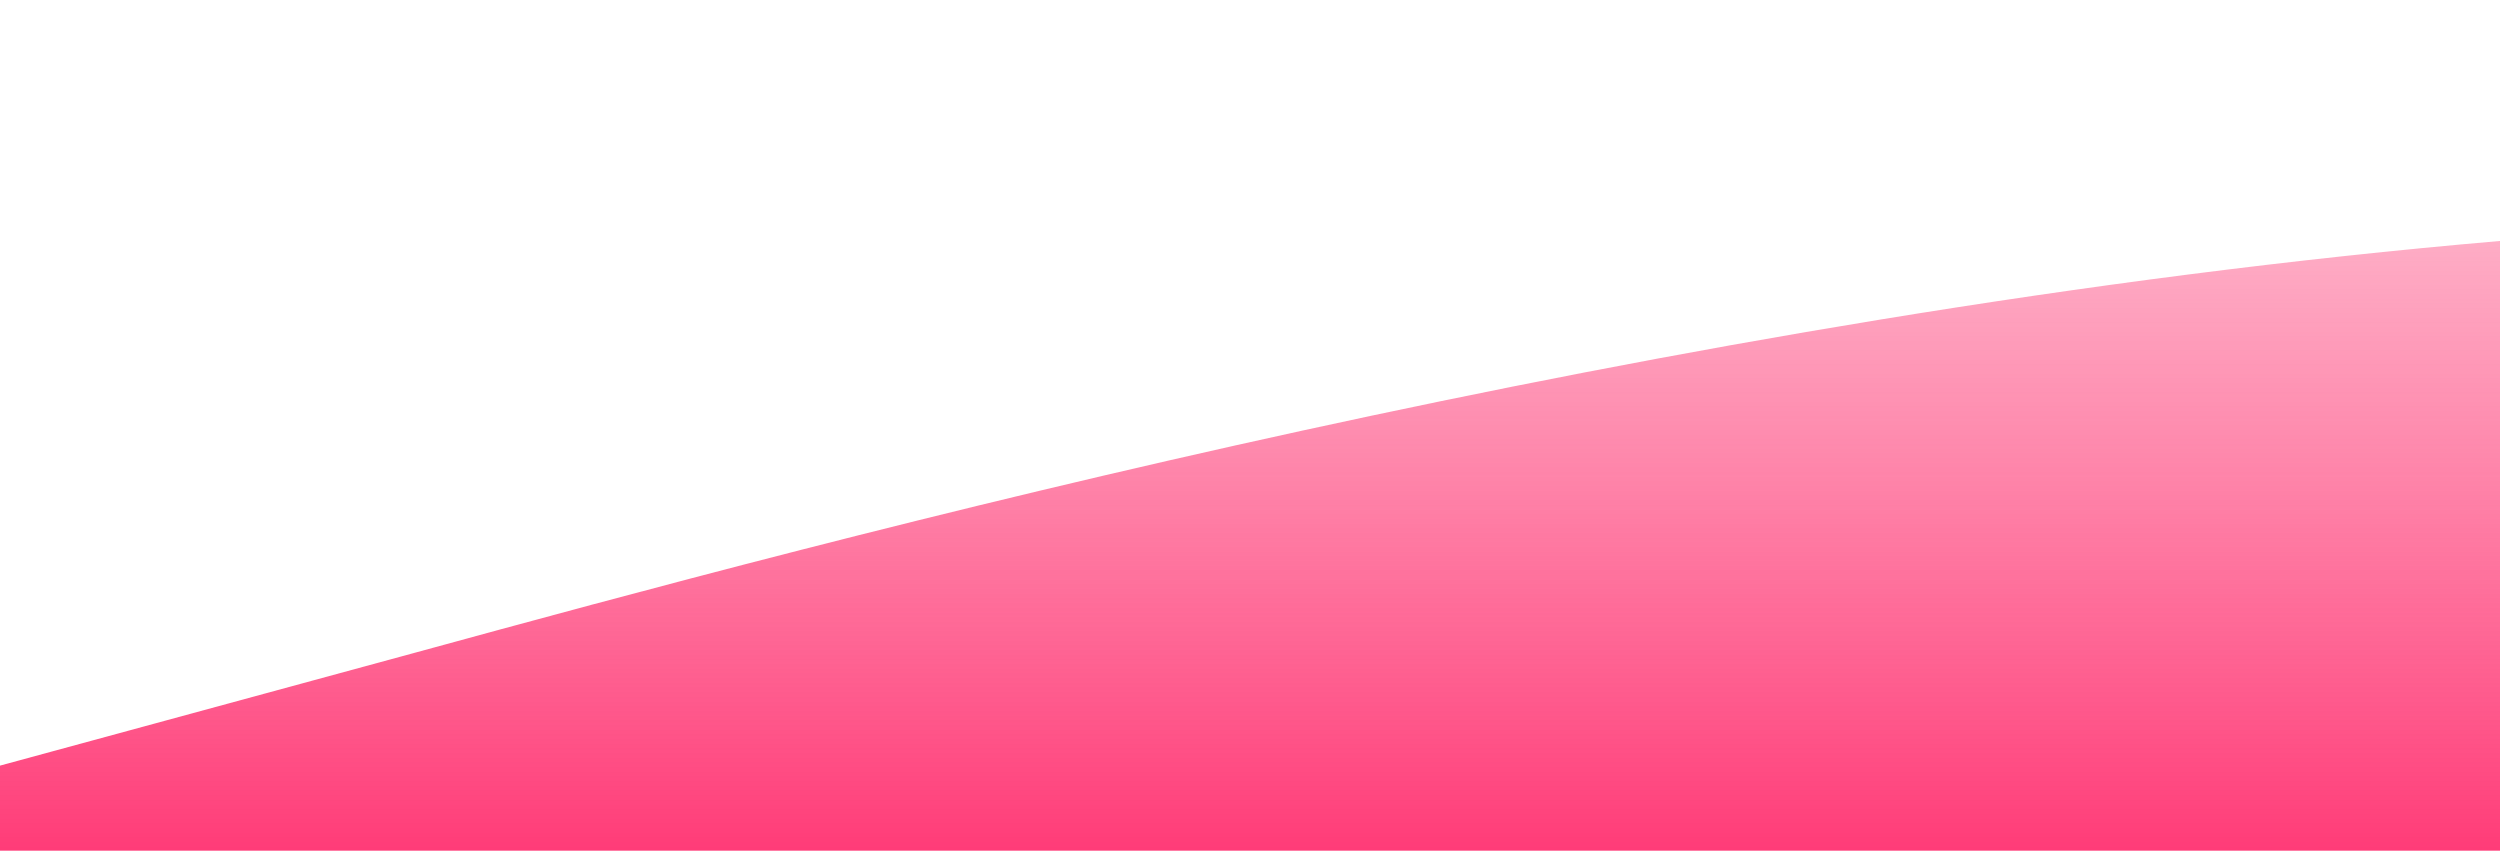 <svg id="wave" style="transition: 0.3s" viewBox="0 0 1440 490" version="1.1" xmlns="http://www.w3.org/2000/svg"><defs><linearGradient id="sw-gradient-0" x1="0" x2="0" y1="1" y2="0"><stop stop-color="rgba(255, 60, 120, 1)" offset="0%"></stop><stop stop-color="rgba(252, 96, 143, 0.314)" offset="100%"></stop></linearGradient></defs><path style="transform:translate(0, 0px); opacity:1" fill="url(#sw-gradient-0)" d="M0,441L240,375.7C480,310,960,180,1440,138.8C1920,98,2400,147,2880,187.8C3360,229,3840,261,4320,277.7C4800,294,5280,294,5760,310.3C6240,327,6720,359,7200,318.5C7680,278,8160,163,8640,122.5C9120,82,9600,114,10080,155.2C10560,196,11040,245,11520,220.5C12000,196,12480,98,12960,65.3C13440,33,13920,65,14400,130.7C14880,196,15360,294,15840,285.8C16320,278,16800,163,17280,98C17760,33,18240,16,18720,73.5C19200,131,19680,261,20160,334.8C20640,408,21120,425,21600,432.8C22080,441,22560,441,23040,441C23520,441,24000,441,24480,392C24960,343,25440,245,25920,236.8C26400,229,26880,310,27360,285.8C27840,261,28320,131,28800,130.7C29280,131,29760,261,30240,334.8C30720,408,31200,425,31680,367.5C32160,310,32640,180,33120,130.7C33600,82,34080,114,34320,130.7L34560,147L34560,490L34320,490C34080,490,33600,490,33120,490C32640,490,32160,490,31680,490C31200,490,30720,490,30240,490C29760,490,29280,490,28800,490C28320,490,27840,490,27360,490C26880,490,26400,490,25920,490C25440,490,24960,490,24480,490C24000,490,23520,490,23040,490C22560,490,22080,490,21600,490C21120,490,20640,490,20160,490C19680,490,19200,490,18720,490C18240,490,17760,490,17280,490C16800,490,16320,490,15840,490C15360,490,14880,490,14400,490C13920,490,13440,490,12960,490C12480,490,12000,490,11520,490C11040,490,10560,490,10080,490C9600,490,9120,490,8640,490C8160,490,7680,490,7200,490C6720,490,6240,490,5760,490C5280,490,4800,490,4320,490C3840,490,3360,490,2880,490C2400,490,1920,490,1440,490C960,490,480,490,240,490L0,490Z"></path></svg>
